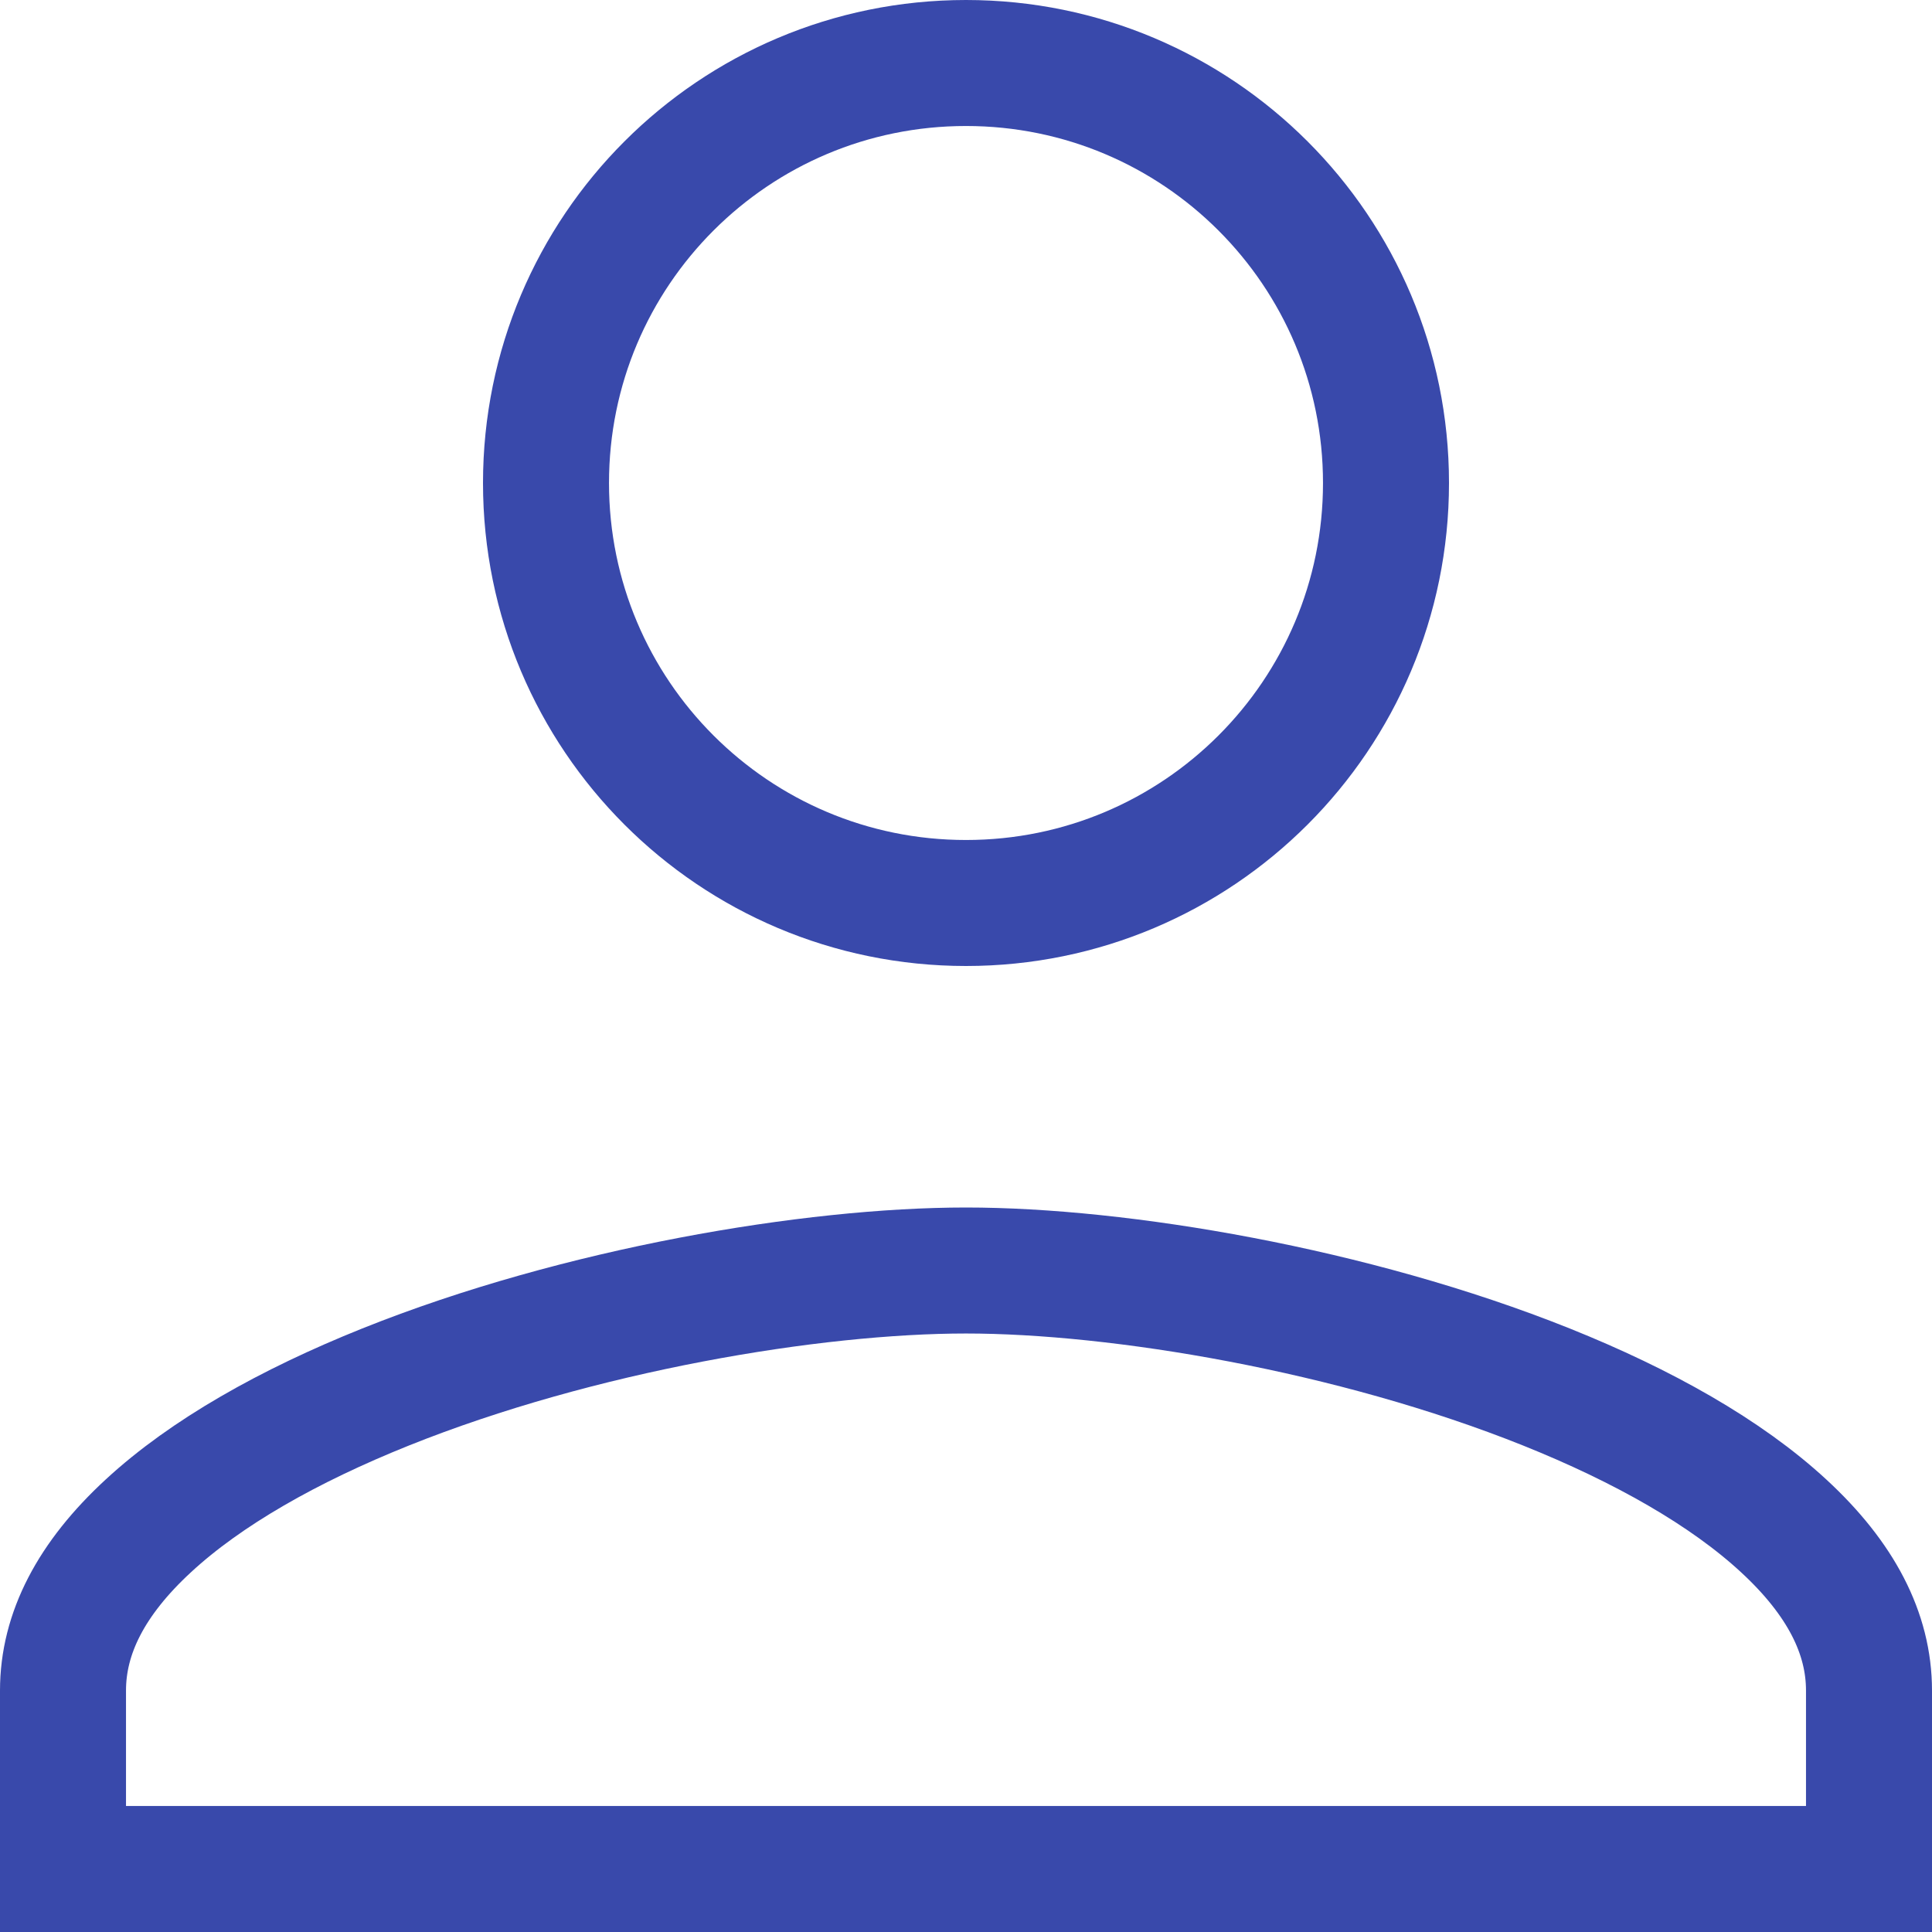 <svg width="23" height="23" viewBox="0 0 23 23" fill="none" xmlns="http://www.w3.org/2000/svg">
<path id="Vector" d="M16.5 5.75C16.5 8.513 14.263 10.75 11.5 10.75C8.737 10.75 6.5 8.513 6.5 5.75C6.5 2.987 8.737 0.75 11.5 0.75C14.263 0.75 16.5 2.987 16.5 5.75ZM0.75 20.125C0.75 19.445 1.085 18.793 1.766 18.165C2.452 17.531 3.438 16.974 4.59 16.512C6.894 15.589 9.675 15.125 11.5 15.125C13.325 15.125 16.105 15.589 18.41 16.512C19.562 16.974 20.548 17.531 21.234 18.165C21.915 18.793 22.25 19.445 22.25 20.125V22.25H0.75V20.125Z" stroke="#3949AB" stroke-width="1.5"/>
</svg>
